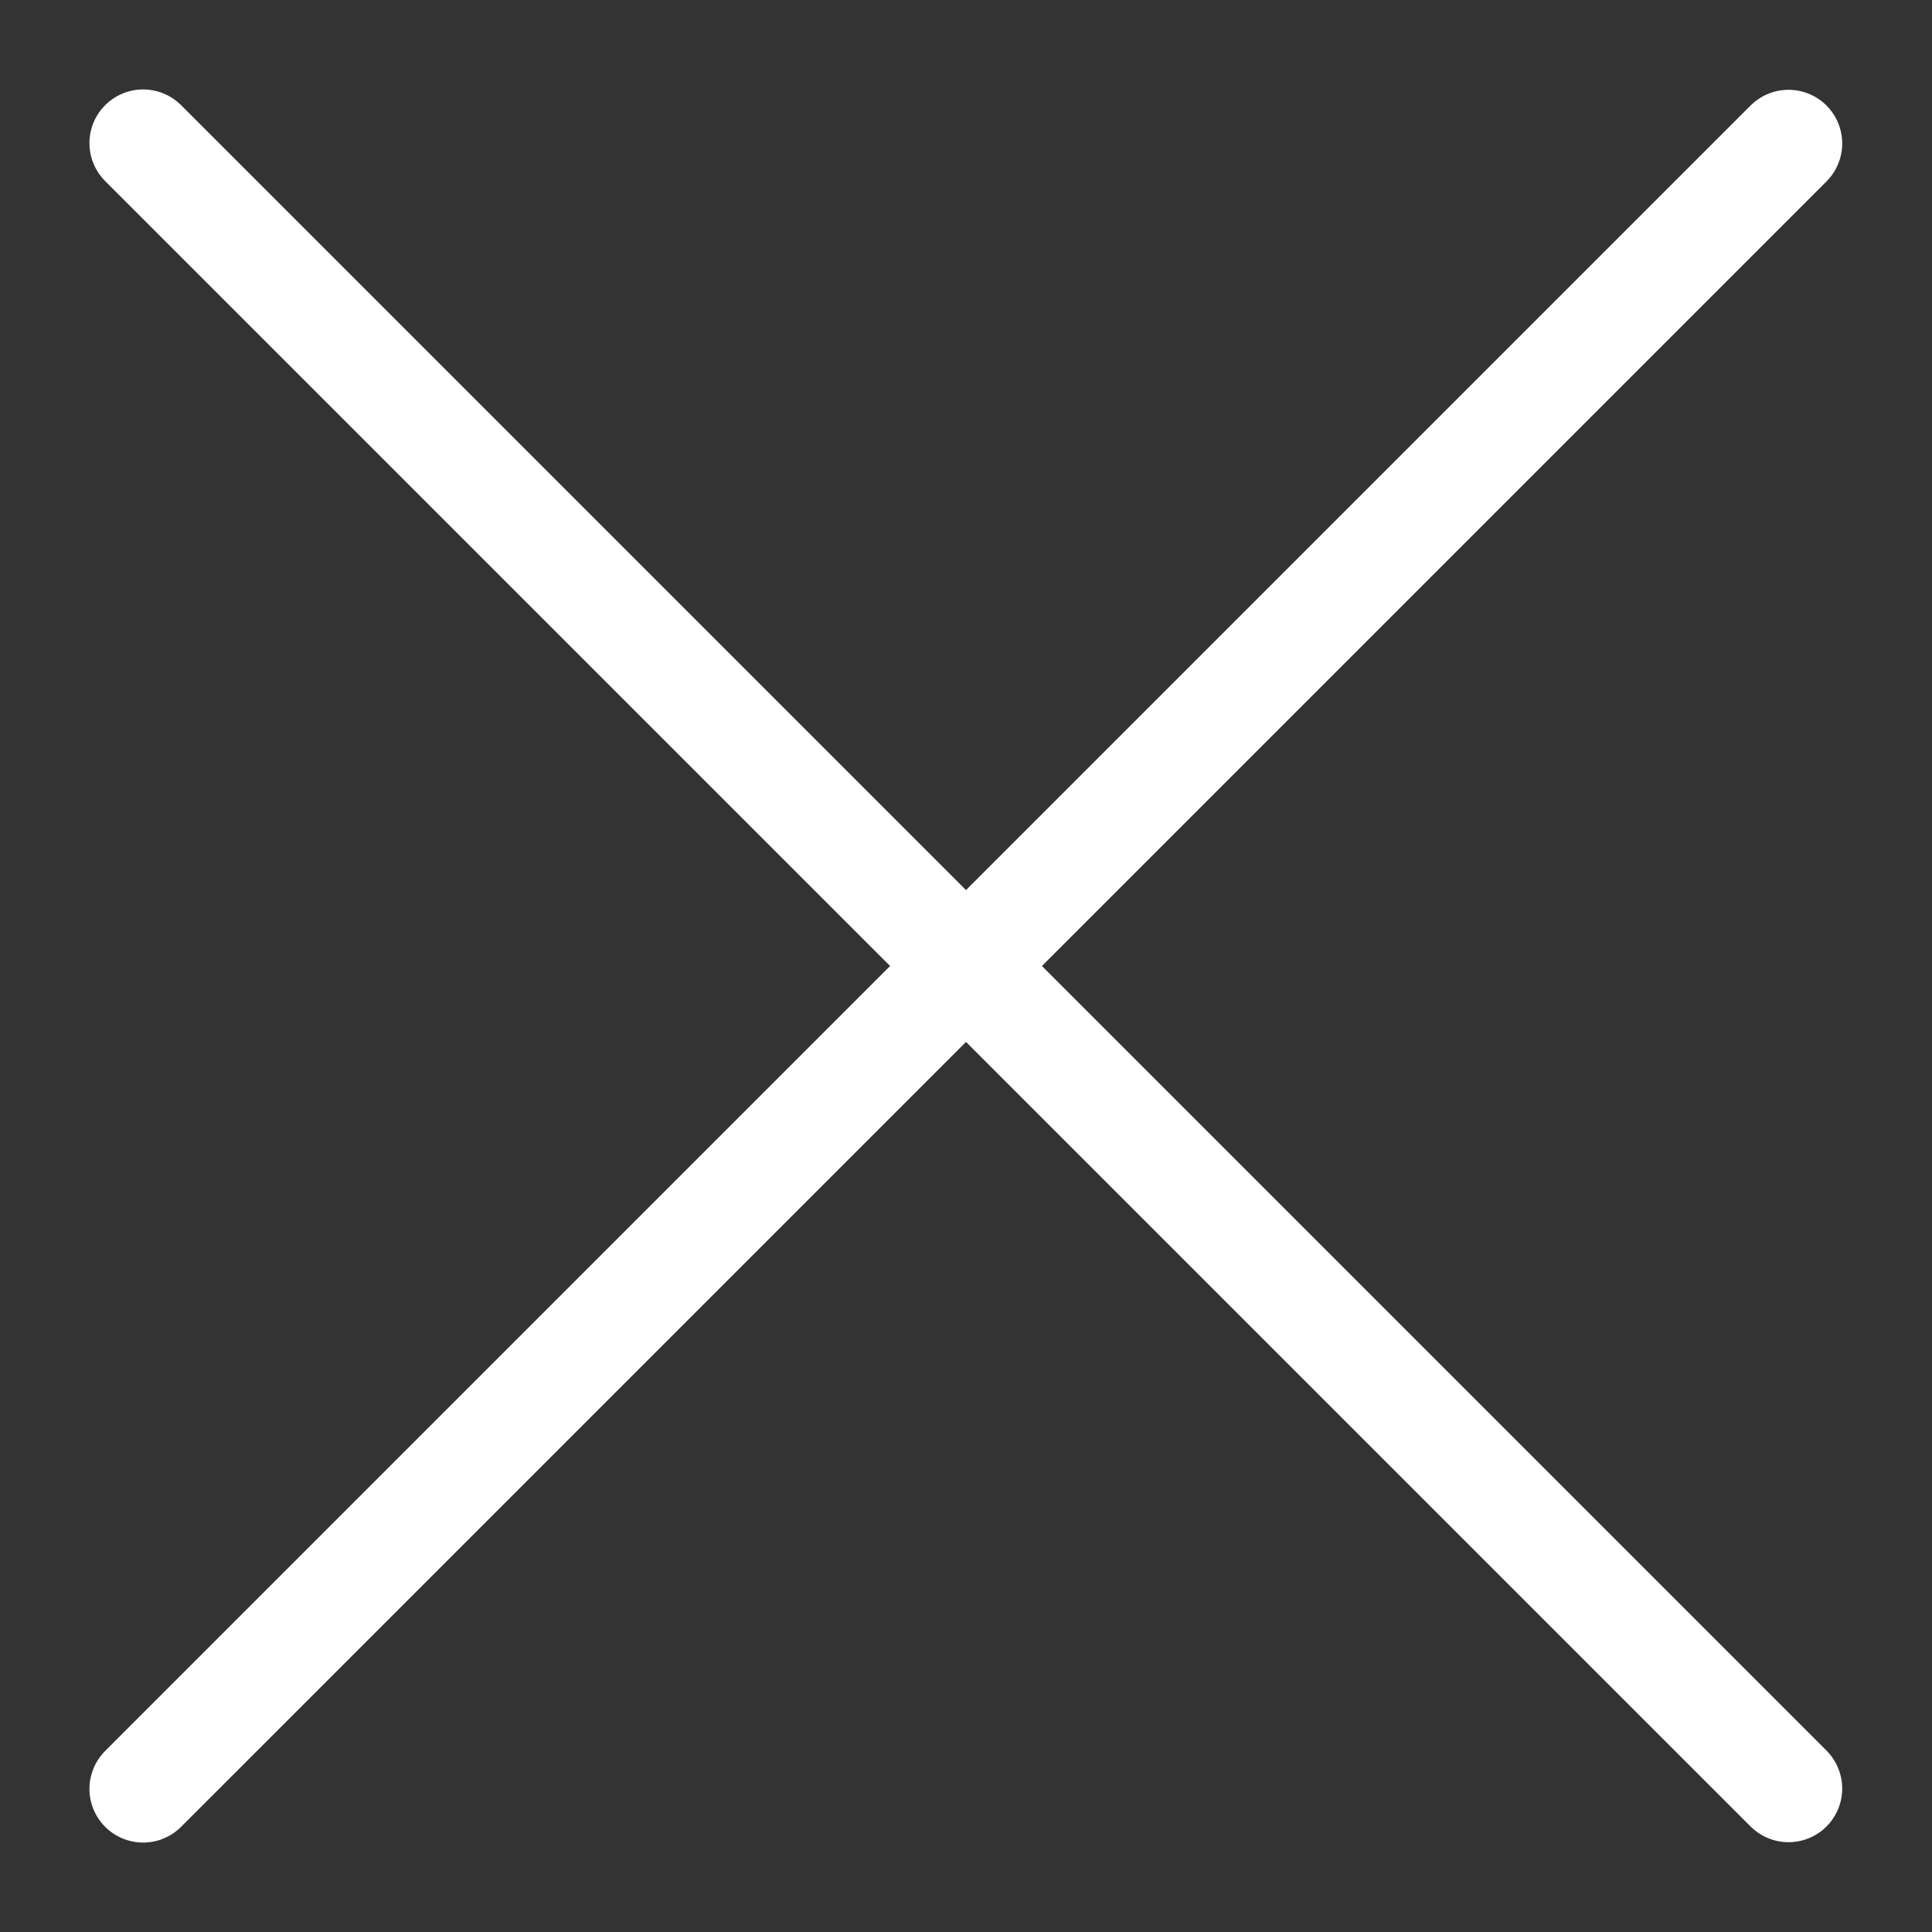 <svg width="27" height="27" viewBox="0 0 27 27" fill="none" xmlns="http://www.w3.org/2000/svg">
<rect x="0" y="0" width="27" height="27" fill="#333333" stroke="none"/>
<path d="M2 25L24.995 2.005" stroke="white" stroke-width="1.5" stroke-linecap="round" stroke-linejoin="round"/>
<path d="M2 2L24.995 24.995" stroke="white" stroke-width="1.5" stroke-linecap="round" stroke-linejoin="round"/>
</svg>
